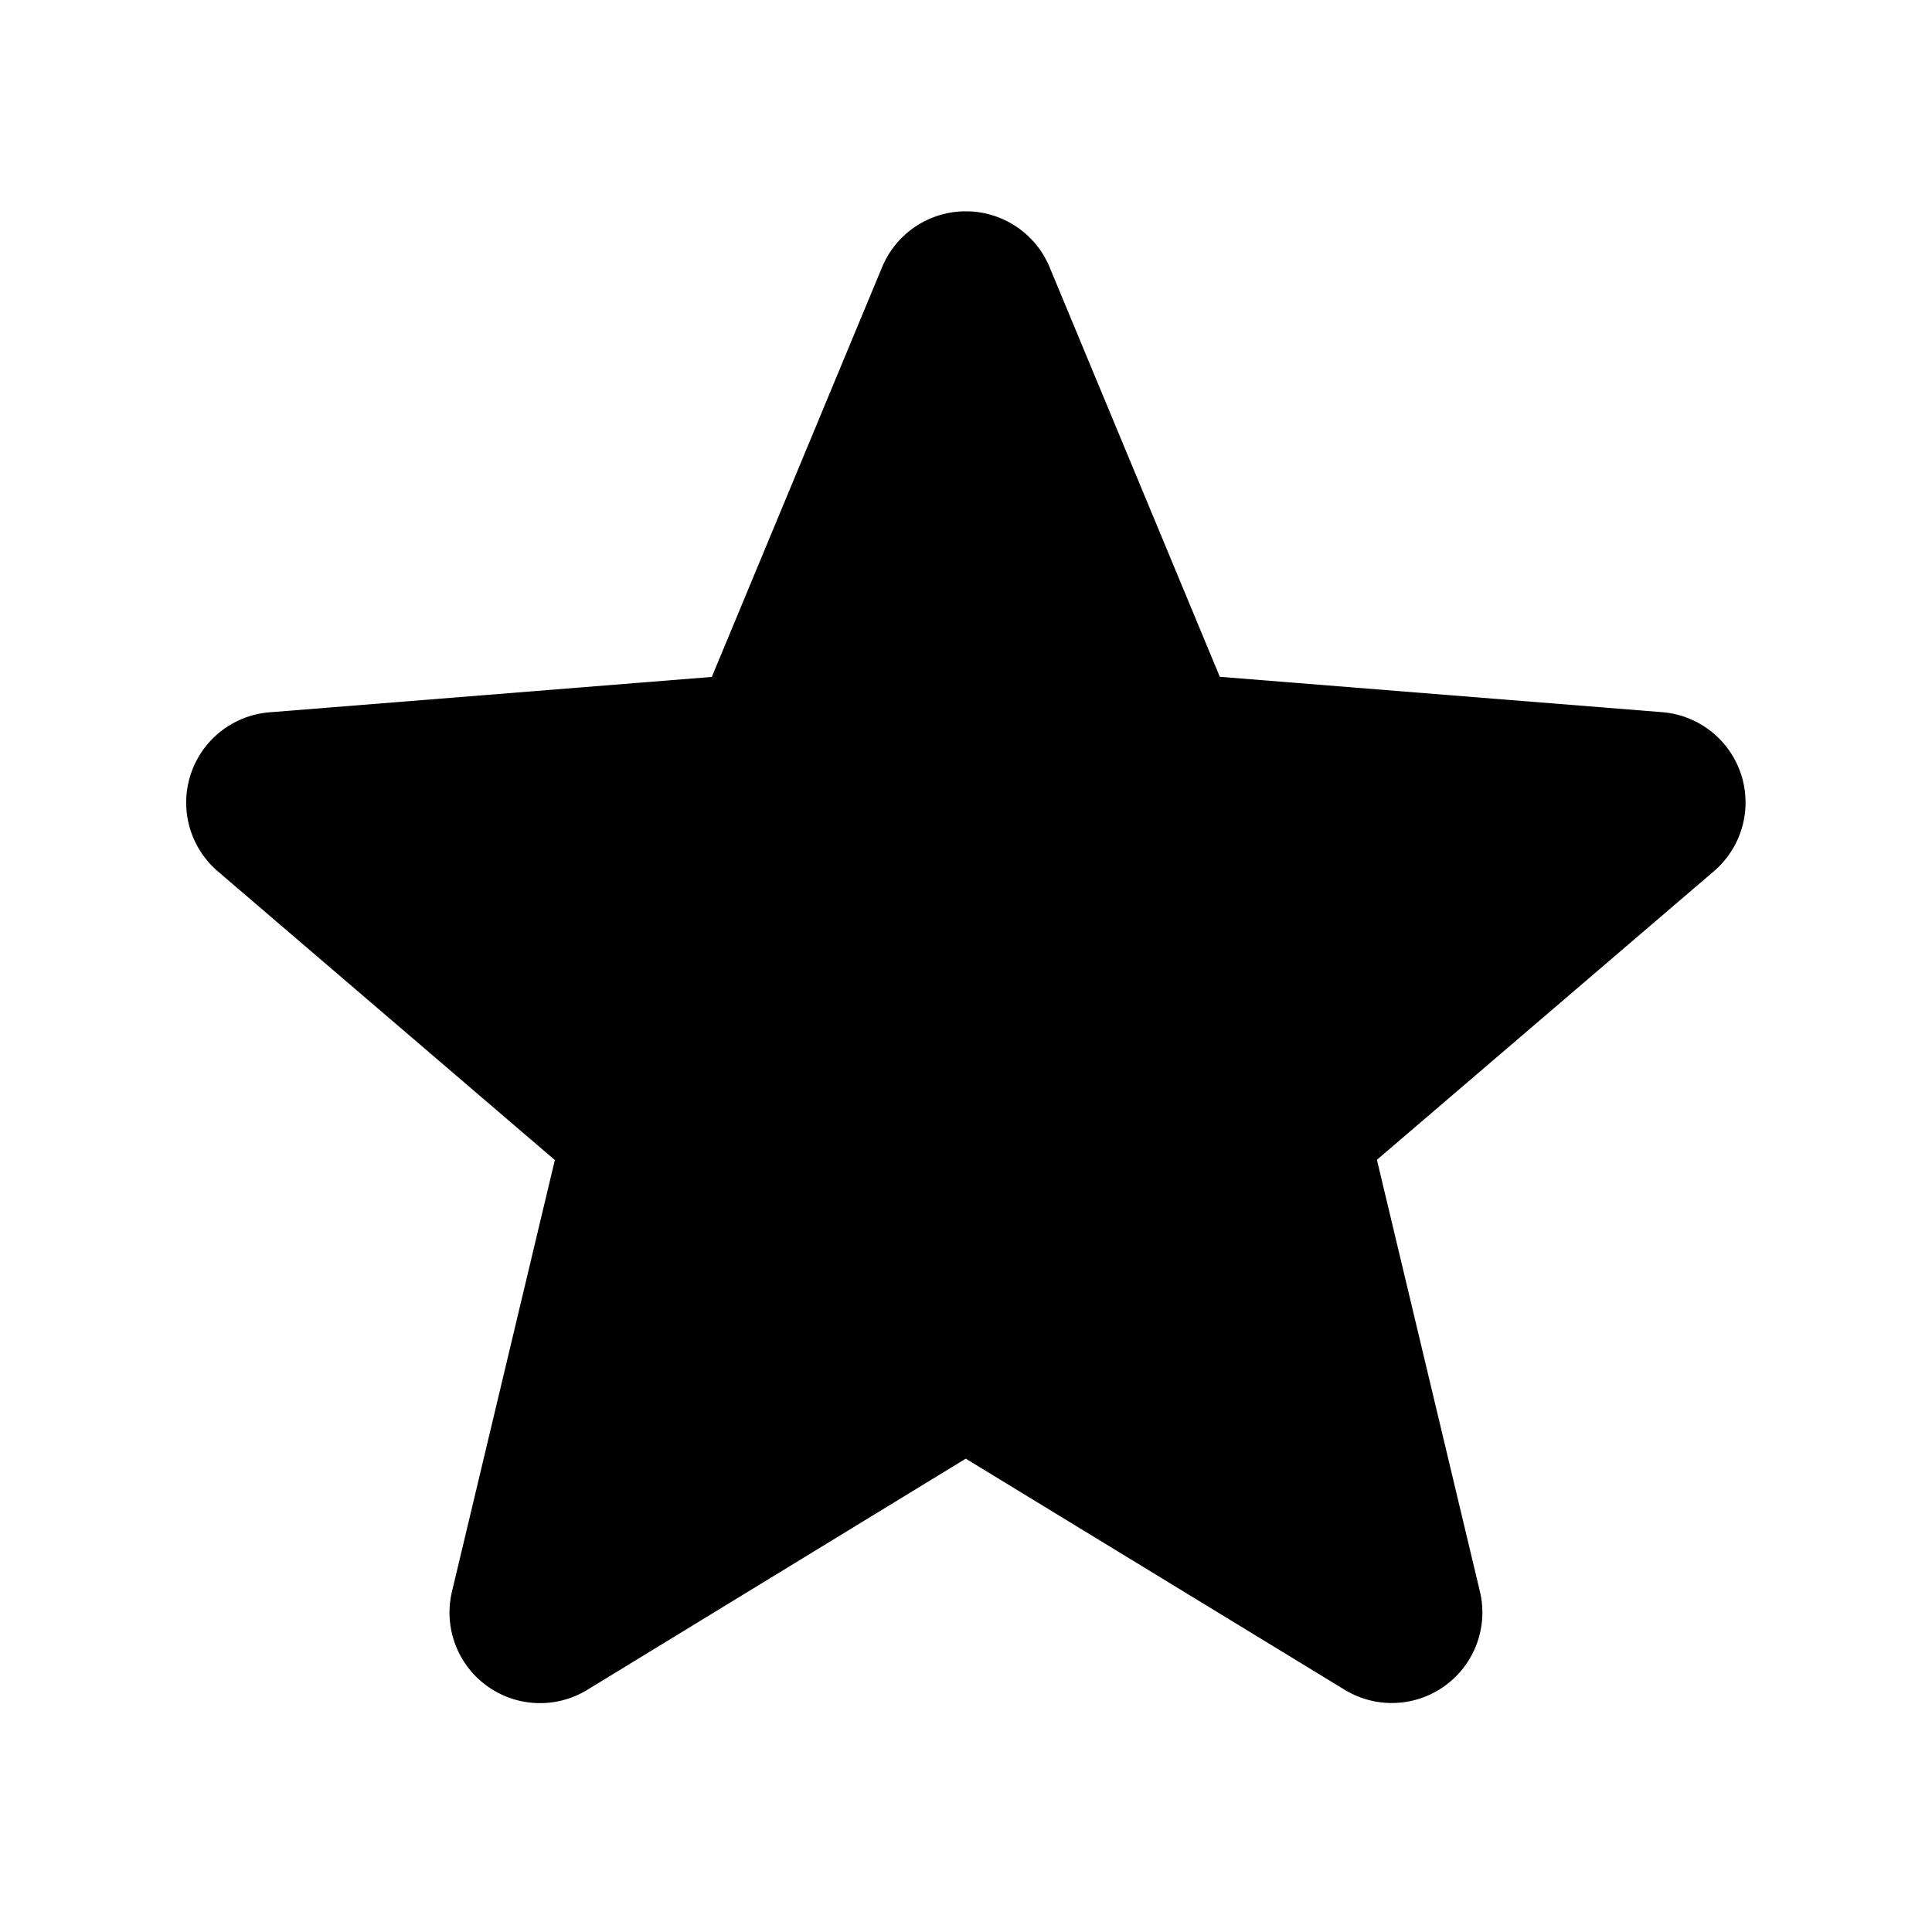<svg id="icon" xmlns="http://www.w3.org/2000/svg" viewBox="0 0 16 16" fill="currentColor" aria-hidden="true"
     data-slot="icon">
    <path fill-rule="evenodd"
          d="M8 1.75a.75.75 0 0 1 .692.462l1.41 3.393 3.664.293a.75.75 0 0 1 .428 1.317l-2.791 2.39.853 3.575a.75.75 0 0 1-1.12.814L7.998 12.08l-3.135 1.915a.75.75 0 0 1-1.12-.814l.852-3.574-2.79-2.39a.75.75 0 0 1 .427-1.318l3.663-.293 1.41-3.393A.75.75 0 0 1 8 1.75Z"
          clip-rule="evenodd"/>
</svg>
